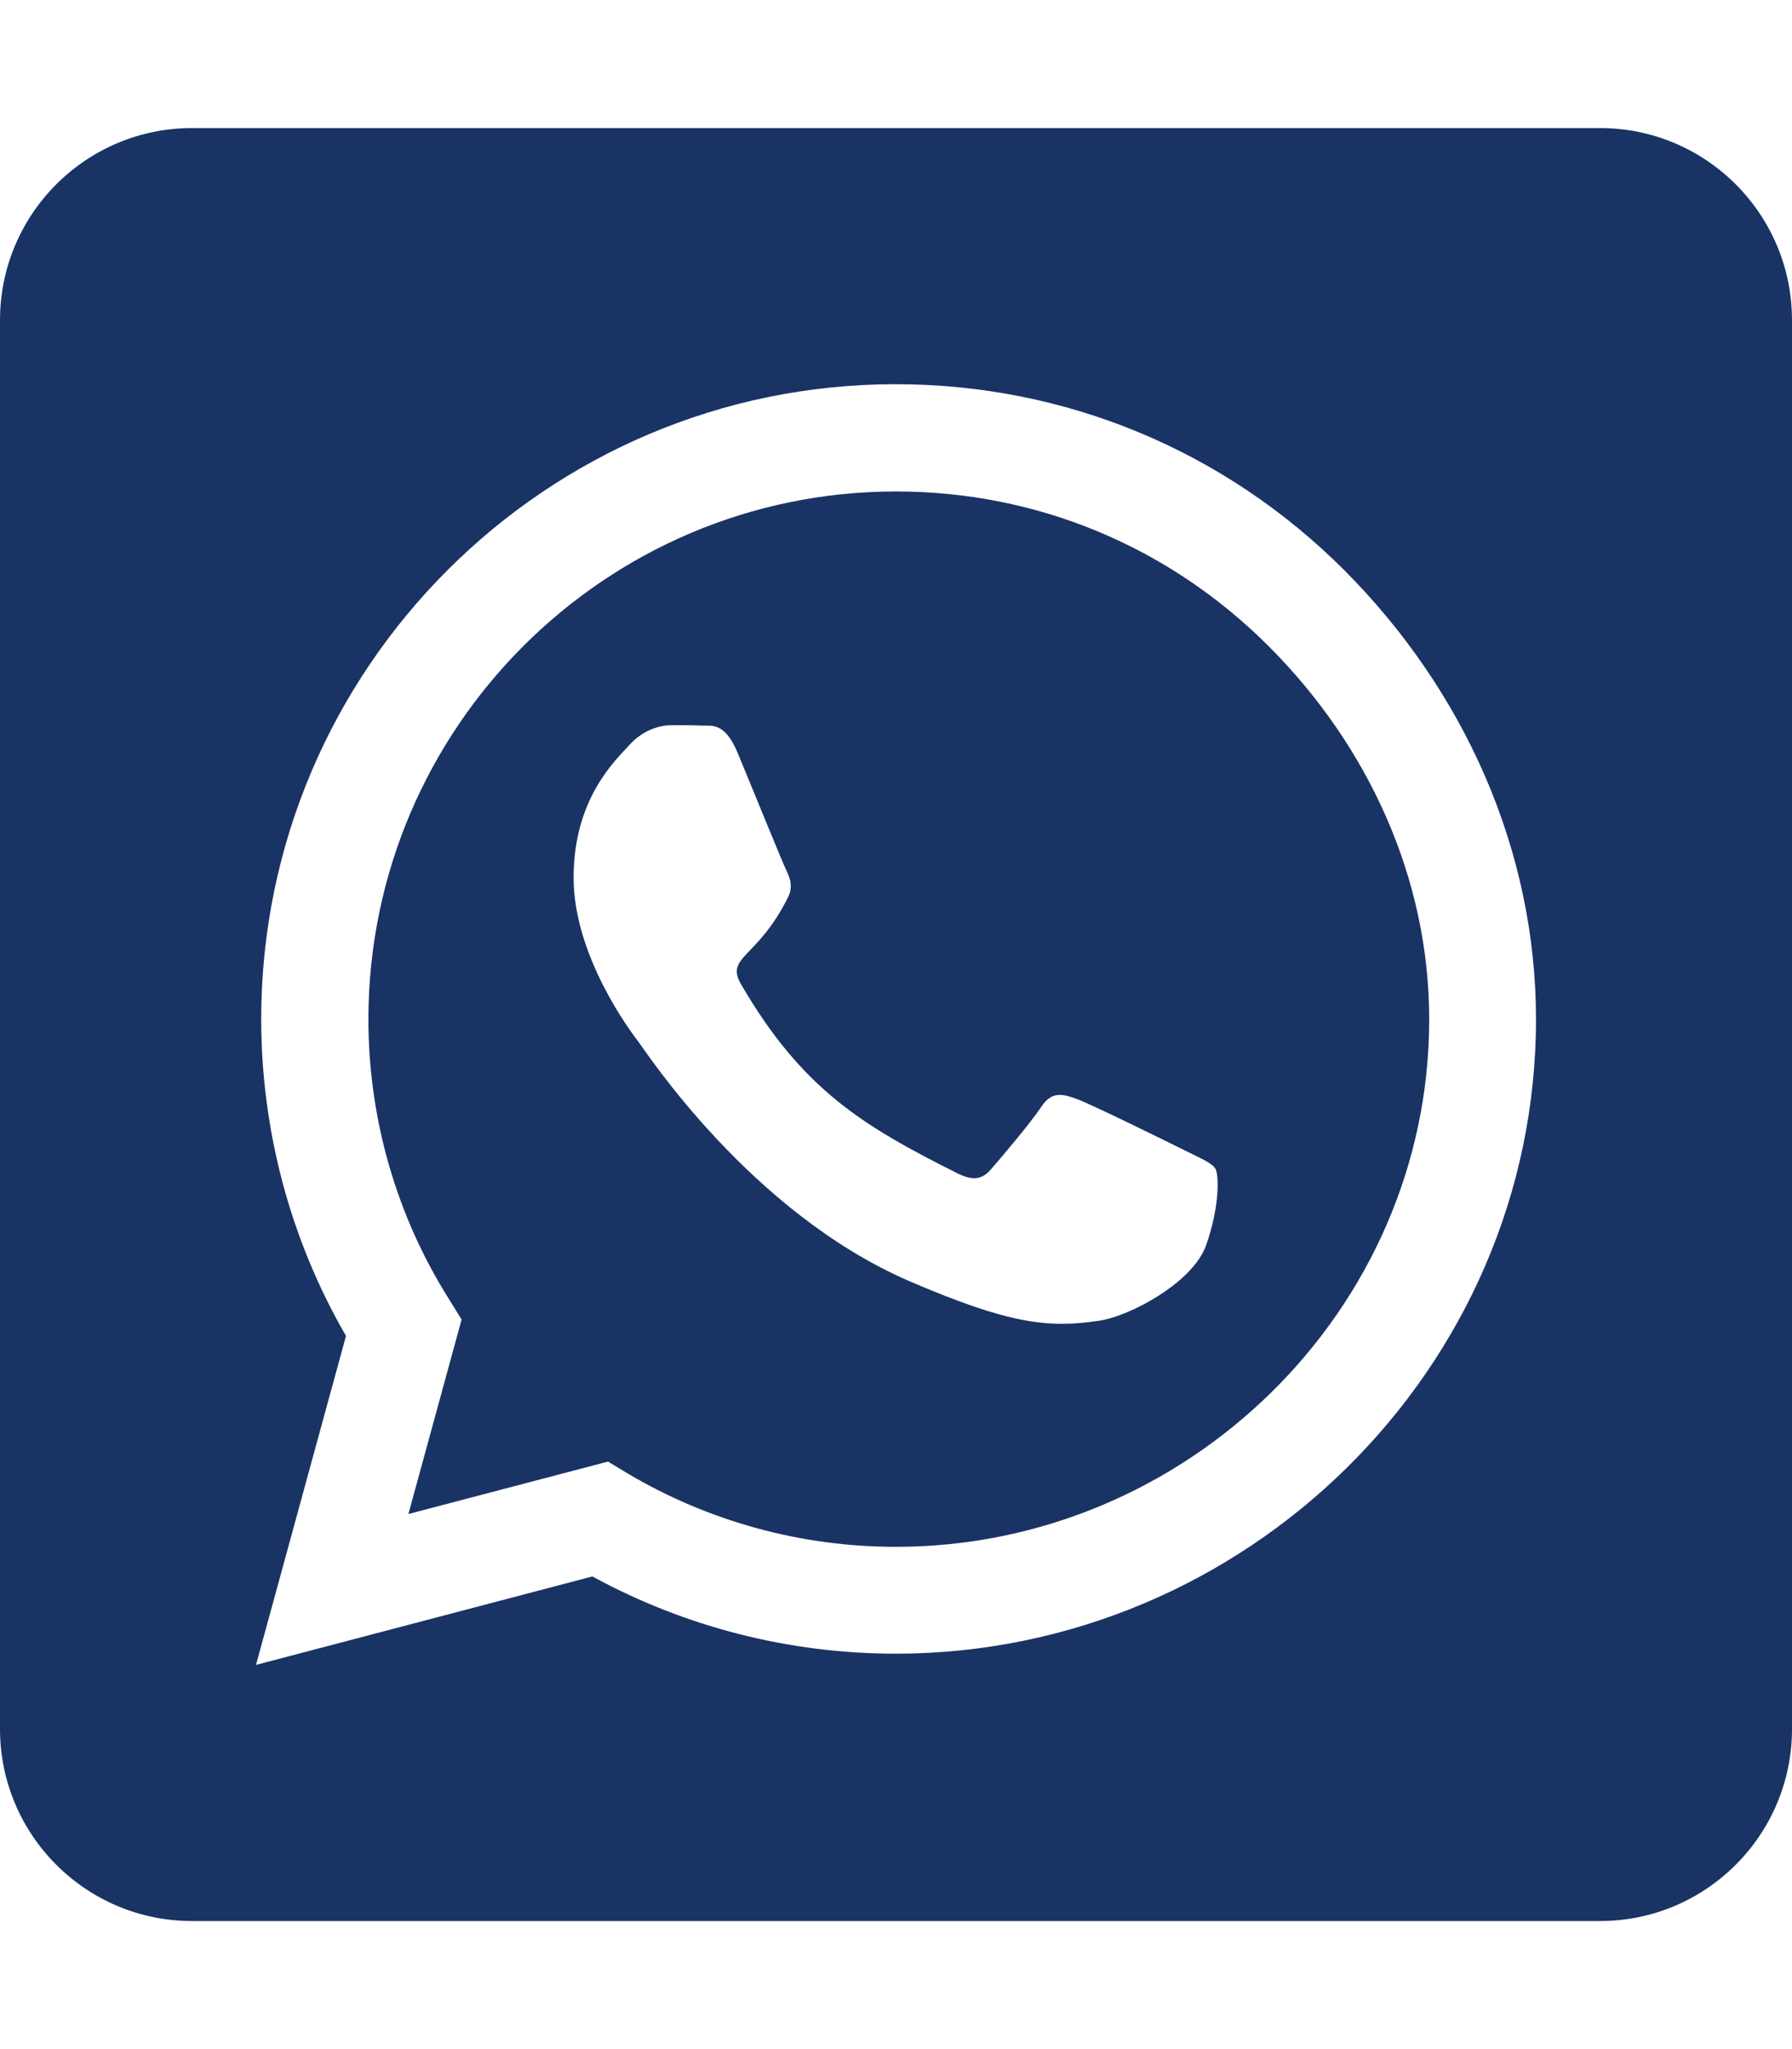 <svg width="448" height="512" viewBox="0 0 448 512" fill="none" xmlns="http://www.w3.org/2000/svg">
<path d="M224 122.8C151.3 122.8 92.2 181.9 92.1 254.6C92.1 279.5 99.1 303.8 112.3 324.7L115.4 329.7L102.1 378.3L152 365.2L156.8 368.1C177 380.1 200.2 386.5 223.9 386.5H224C296.6 386.5 357.3 327.4 357.3 254.7C357.3 219.5 342.1 186.4 317.2 161.5C292.2 136.5 259.2 122.8 224 122.8ZM301.5 311.2C298.2 320.5 282.4 328.9 274.8 330C262.2 331.9 252.4 330.9 227.3 320.1C187.6 302.9 161.6 262.9 159.6 260.3C157.6 257.7 143.4 238.8 143.4 219.3C143.4 199.8 153.6 190.2 157.3 186.2C160.9 182.2 165.2 181.2 167.9 181.2C170.5 181.2 173.2 181.2 175.5 181.3C177.9 181.4 181.2 180.4 184.4 188.1C187.7 196 195.6 215.5 196.6 217.5C197.6 219.5 198.3 221.8 196.9 224.4C189.3 239.6 181.2 239 185.3 246C200.6 272.3 215.9 281.4 239.2 293.1C243.2 295.1 245.5 294.8 247.8 292.1C250.1 289.5 257.7 280.5 260.3 276.6C262.9 272.6 265.6 273.3 269.2 274.6C272.8 275.9 292.3 285.5 296.3 287.5C300.3 289.5 302.9 290.5 303.9 292.1C304.8 294 304.8 302 301.5 311.2ZM400 32H48C21.5 32 0 53.5 0 80V432C0 458.5 21.5 480 48 480H400C426.5 480 448 458.5 448 432V80C448 53.5 426.5 32 400 32ZM223.9 413.2C197.3 413.2 171.2 406.5 148.1 393.9L64 416L86.5 333.8C72.6 309.8 65.3 282.5 65.3 254.5C65.4 167.1 136.5 96 223.9 96C266.3 96 306.1 112.5 336.1 142.5C366 172.5 384 212.3 384 254.7C384 342.1 311.3 413.2 223.9 413.2Z" fill="#1A3365"/>
</svg>
